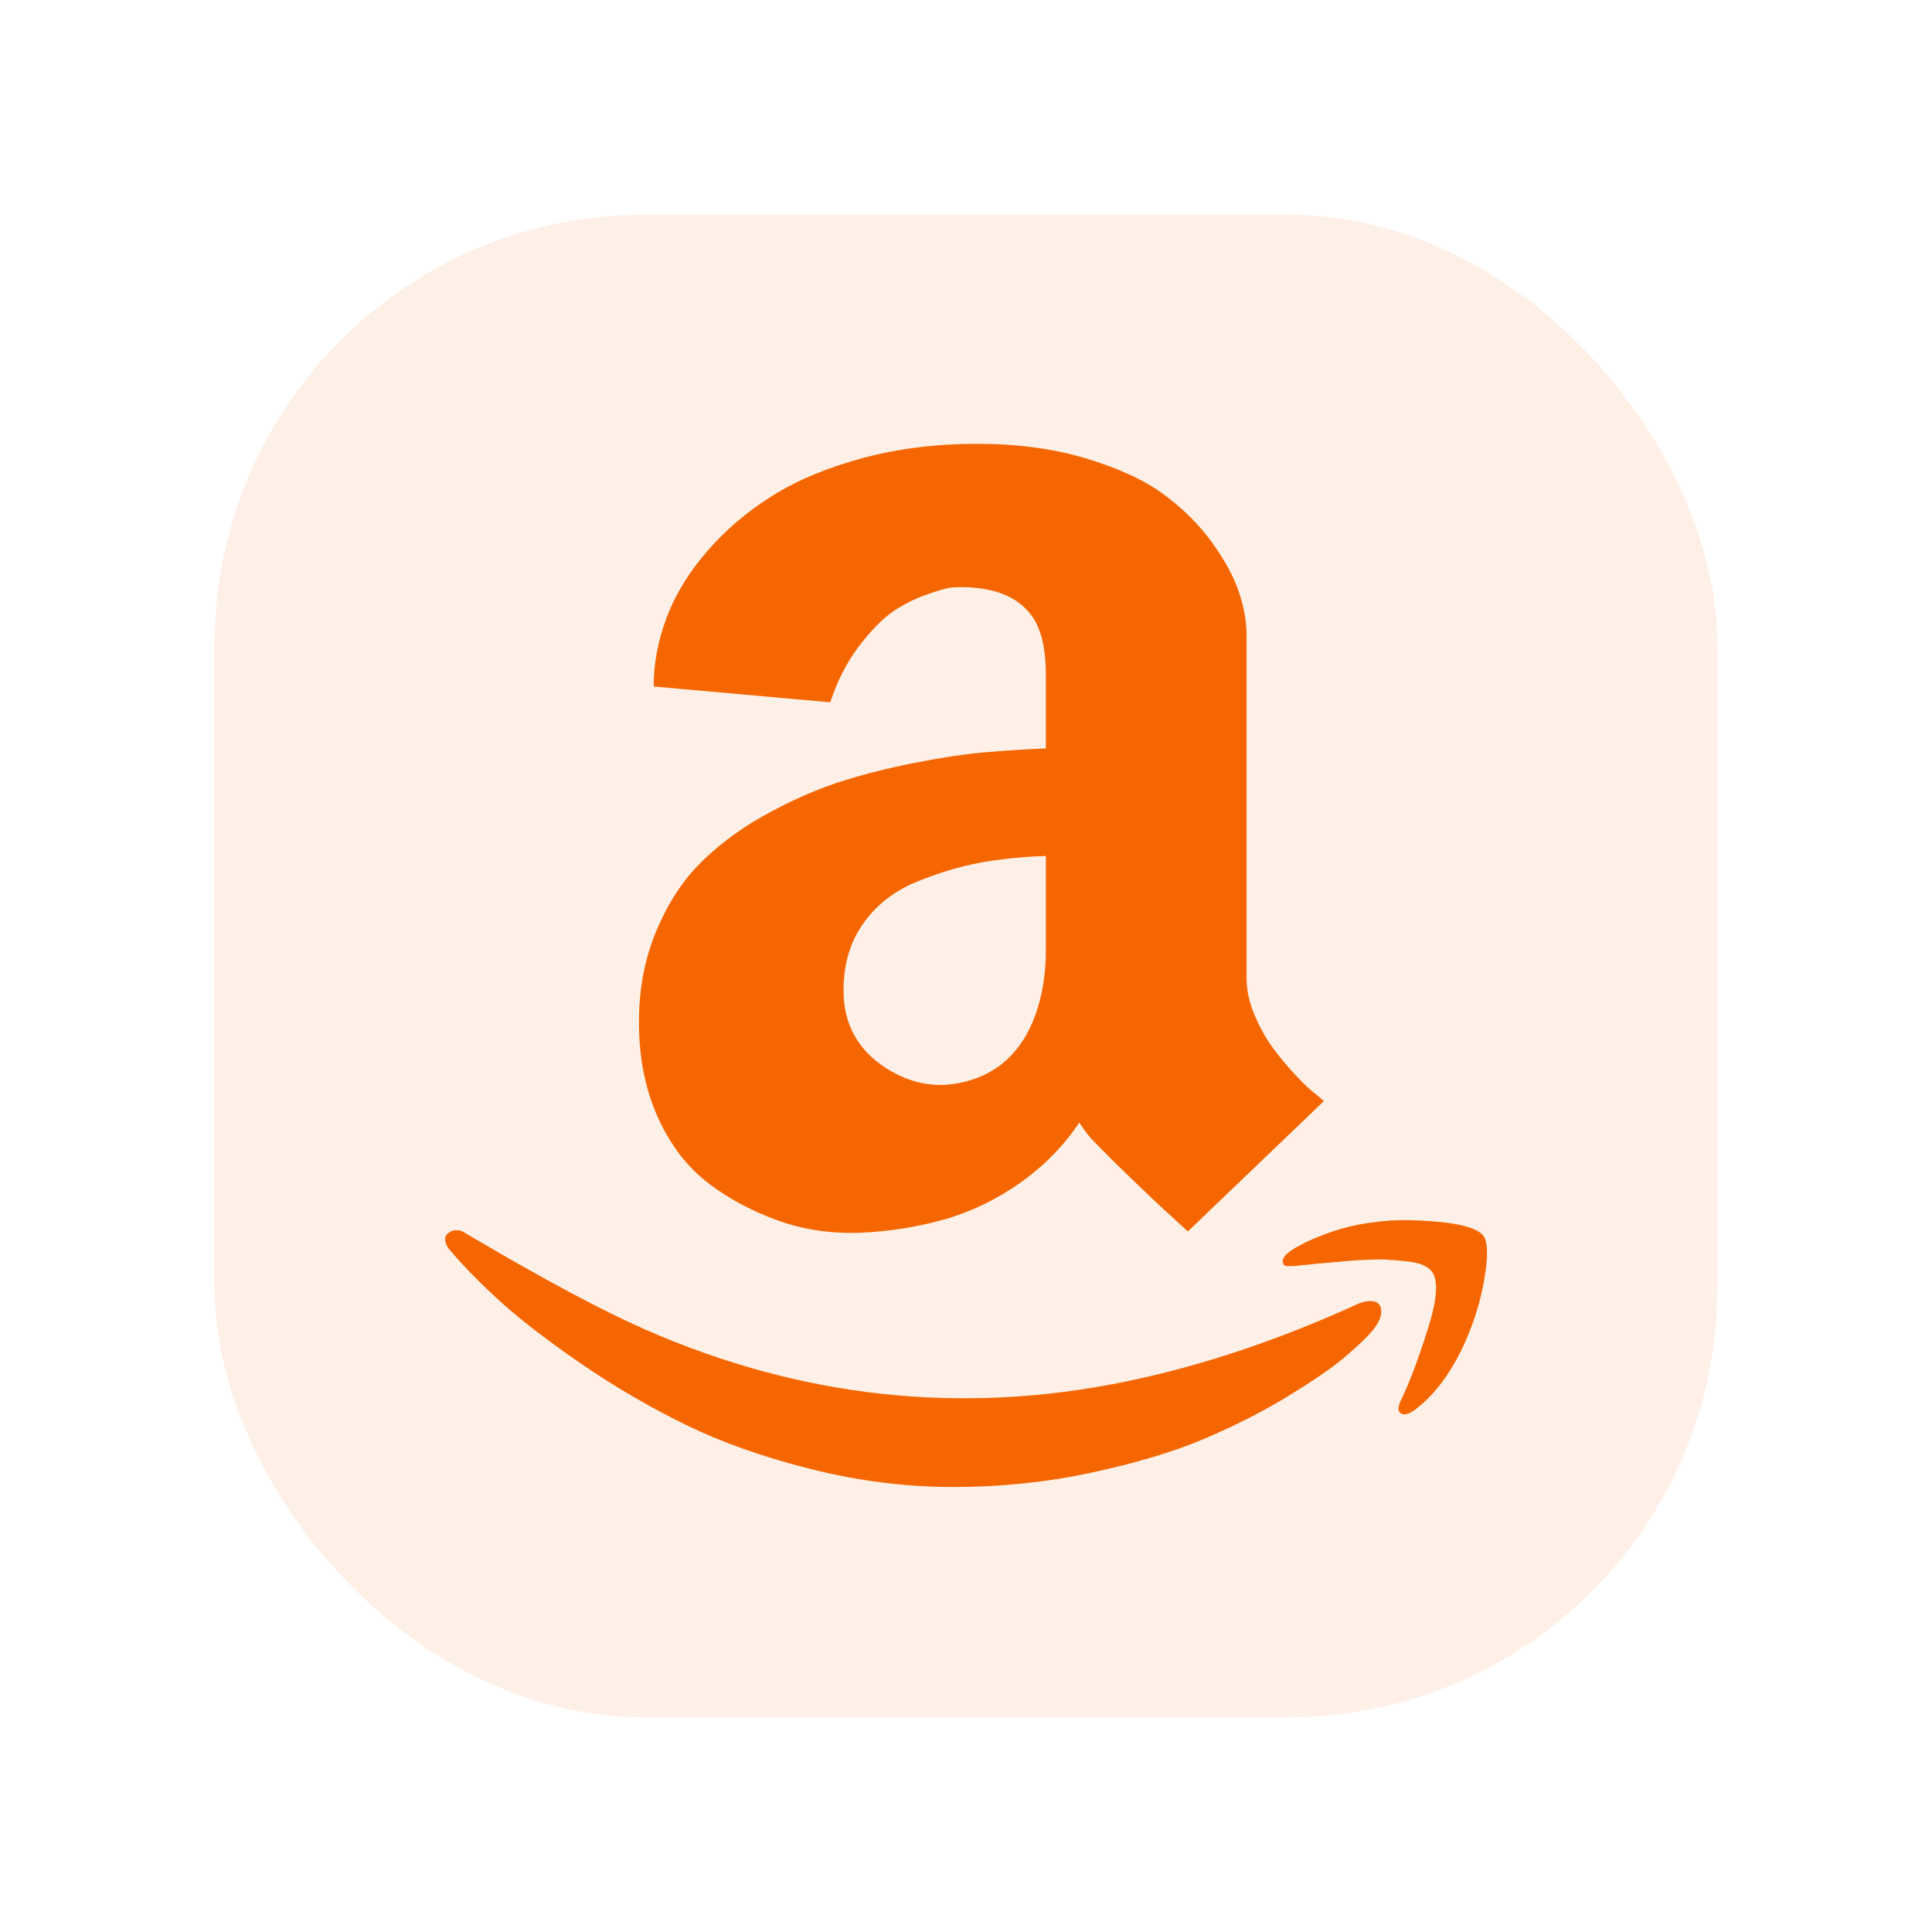 <svg width="18" height="18" viewBox="0 0 18 18" fill="none" xmlns="http://www.w3.org/2000/svg">
<g id="Frame">
<g clip-path="url(#clip0_975_119458)">
<g id="Frame 427319772">
<rect x="2" y="2" width="14" height="14" rx="4" fill="#F56600" fill-opacity="0.1"/>
<path id="Subtract" fill-rule="evenodd" clip-rule="evenodd" d="M8.949 5.47C9.275 5.47 9.5 5.566 9.626 5.757C9.703 5.873 9.744 6.048 9.744 6.284V6.973C9.558 6.98 9.373 6.993 9.187 7.008C9.002 7.024 8.779 7.057 8.519 7.108C8.258 7.159 8.016 7.222 7.792 7.295C7.568 7.371 7.339 7.474 7.106 7.605C6.874 7.736 6.676 7.887 6.511 8.055C6.347 8.223 6.214 8.433 6.109 8.687C6.006 8.939 5.953 9.217 5.953 9.521C5.953 9.852 6.011 10.144 6.126 10.403C6.242 10.662 6.396 10.865 6.59 11.016C6.784 11.166 7.005 11.284 7.248 11.371C7.491 11.459 7.749 11.495 8.016 11.485C8.284 11.474 8.545 11.432 8.799 11.361C9.051 11.289 9.289 11.173 9.511 11.016C9.731 10.858 9.913 10.673 10.055 10.459C10.108 10.538 10.153 10.598 10.195 10.638L10.302 10.746C10.372 10.818 10.48 10.923 10.626 11.063C10.771 11.203 10.918 11.338 11.067 11.473L12.335 10.258L12.264 10.198C12.211 10.16 12.15 10.101 12.078 10.025C12.006 9.948 11.936 9.866 11.868 9.775C11.8 9.684 11.74 9.579 11.69 9.46C11.639 9.341 11.614 9.226 11.614 9.114V5.92C11.614 5.796 11.592 5.664 11.544 5.521C11.497 5.377 11.413 5.222 11.292 5.054C11.17 4.886 11.019 4.735 10.839 4.604C10.659 4.471 10.416 4.361 10.115 4.27C9.814 4.18 9.476 4.135 9.103 4.135C8.722 4.135 8.368 4.179 8.037 4.268C7.708 4.357 7.425 4.474 7.19 4.623C6.956 4.77 6.755 4.942 6.587 5.138C6.419 5.332 6.293 5.537 6.212 5.75C6.132 5.964 6.09 6.179 6.09 6.396L7.735 6.543C7.801 6.343 7.89 6.17 8.002 6.021C8.116 5.874 8.221 5.766 8.317 5.699C8.414 5.633 8.52 5.58 8.631 5.54C8.741 5.502 8.818 5.479 8.856 5.475C8.897 5.472 8.926 5.47 8.949 5.47ZM12.538 12.636C12.654 12.537 12.736 12.458 12.785 12.4C12.841 12.332 12.869 12.271 12.869 12.222C12.869 12.169 12.848 12.137 12.808 12.127C12.768 12.117 12.719 12.122 12.663 12.143C11.914 12.486 11.186 12.729 10.477 12.874C8.949 13.186 7.46 13.023 6.009 12.386C5.607 12.209 5.047 11.91 4.331 11.486C4.312 11.473 4.291 11.464 4.266 11.462C4.242 11.46 4.221 11.464 4.201 11.473C4.182 11.483 4.166 11.495 4.156 11.511C4.145 11.527 4.144 11.55 4.151 11.576C4.158 11.602 4.177 11.632 4.207 11.665C4.333 11.812 4.49 11.971 4.676 12.139C4.863 12.307 5.11 12.496 5.418 12.708C5.724 12.918 6.048 13.107 6.382 13.271C6.718 13.436 7.106 13.574 7.551 13.686C7.995 13.798 8.438 13.854 8.883 13.854C9.322 13.854 9.751 13.81 10.165 13.721C10.582 13.632 10.932 13.527 11.217 13.406C11.501 13.286 11.765 13.152 12.005 13.005C12.244 12.858 12.423 12.736 12.538 12.636ZM13.833 11.893C13.802 12.087 13.748 12.271 13.674 12.449C13.548 12.748 13.389 12.974 13.2 13.121C13.137 13.172 13.088 13.188 13.055 13.17C13.021 13.152 13.021 13.109 13.055 13.04C13.133 12.878 13.216 12.659 13.303 12.381C13.391 12.104 13.403 11.926 13.34 11.847C13.321 11.821 13.293 11.802 13.252 11.784C13.214 11.768 13.163 11.758 13.102 11.751C13.051 11.745 13.004 11.742 12.962 11.739L12.937 11.737C12.888 11.733 12.824 11.733 12.741 11.737C12.659 11.74 12.601 11.744 12.565 11.747C12.53 11.751 12.472 11.756 12.391 11.763C12.311 11.77 12.269 11.774 12.265 11.774C12.243 11.777 12.218 11.78 12.194 11.782C12.167 11.784 12.146 11.786 12.132 11.787L12.085 11.793L12.071 11.794C12.061 11.795 12.053 11.796 12.047 11.796H11.991L11.973 11.793L11.963 11.784L11.954 11.768C11.931 11.71 12.019 11.639 12.216 11.551C12.414 11.464 12.607 11.409 12.792 11.389C12.964 11.362 13.165 11.362 13.396 11.383C13.627 11.404 13.769 11.448 13.821 11.513C13.861 11.574 13.865 11.7 13.833 11.893ZM8.527 8.221C8.324 8.307 8.162 8.435 8.041 8.606C7.92 8.778 7.859 8.984 7.859 9.228C7.859 9.539 7.99 9.779 8.251 9.949C8.498 10.108 8.757 10.148 9.028 10.068C9.341 9.977 9.553 9.754 9.665 9.401C9.717 9.238 9.744 9.056 9.744 8.853V7.975C9.523 7.982 9.317 8.003 9.122 8.039C8.928 8.076 8.73 8.137 8.527 8.221Z" fill="#F56600"/>
</g>
</g>
</g>
<defs>
<clipPath id="clip0_975_119458">
<rect width="18" height="18" rx="2" fill="white"/>
</clipPath>
</defs>
</svg>
